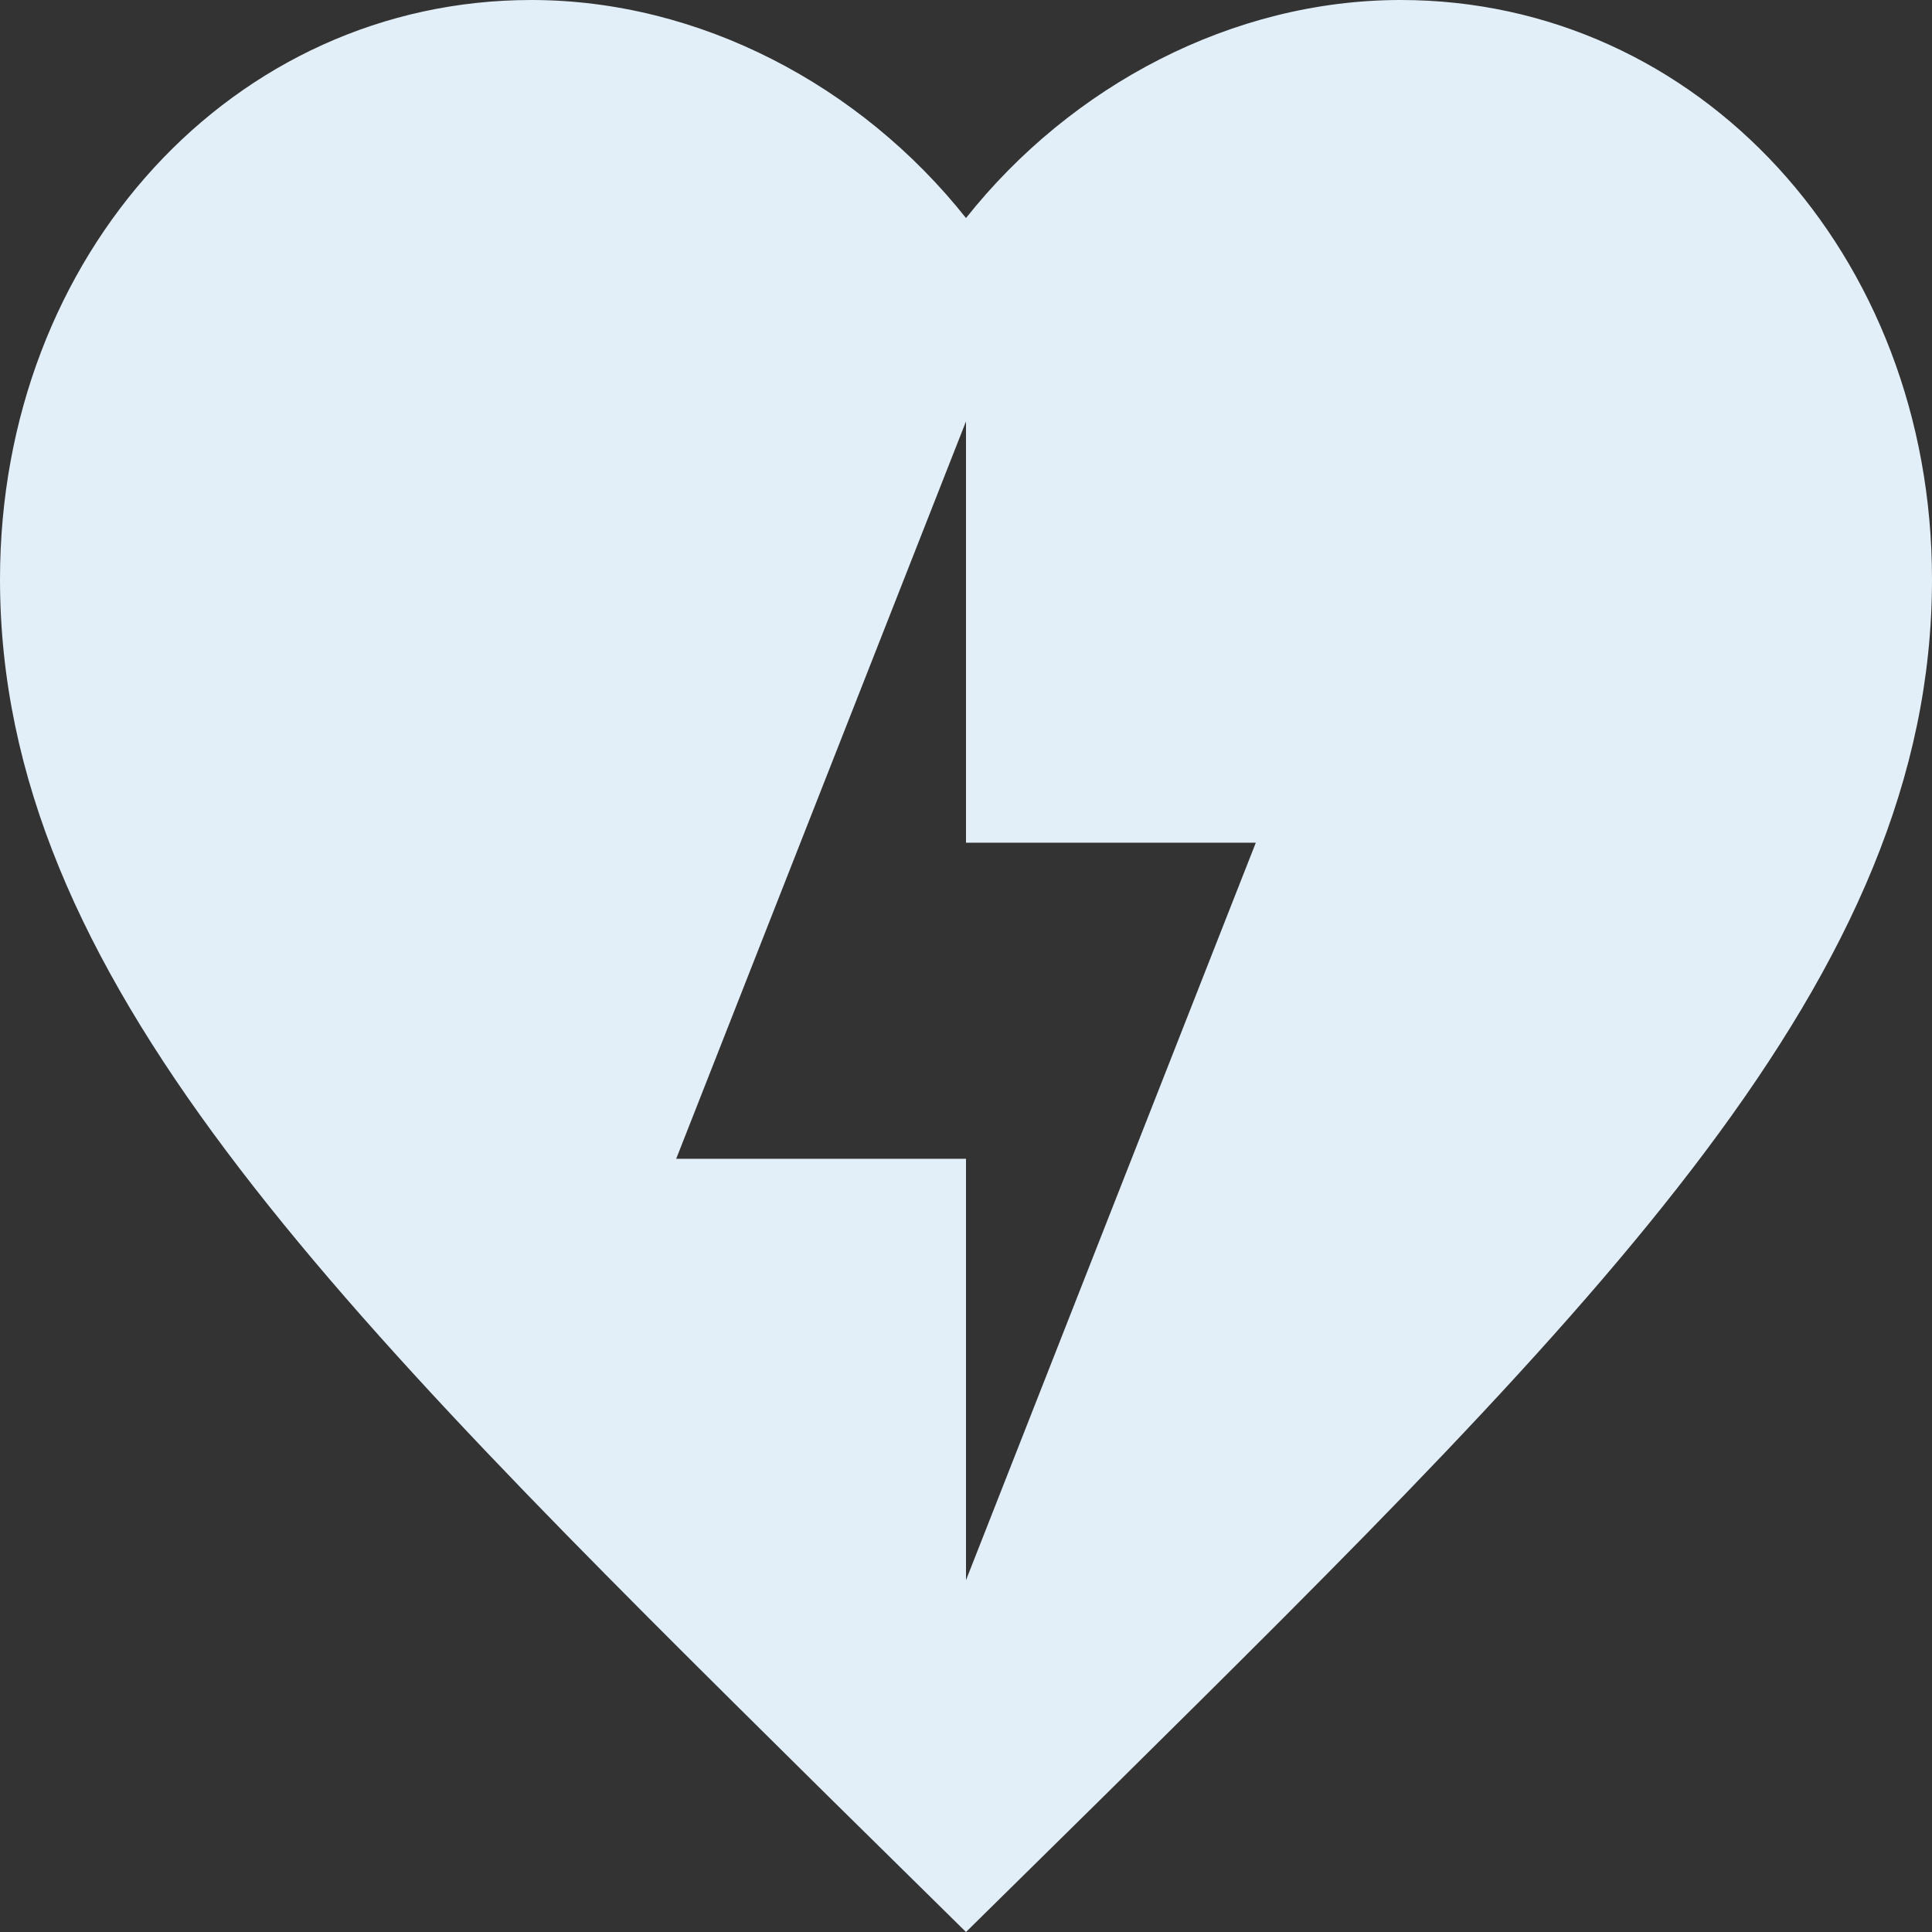 <svg width="36" height="36" viewBox="0 0 36 36" fill="none" xmlns="http://www.w3.org/2000/svg">
<rect x="0" y="0" width="36" height="36" fill="#333333" stroke="none"/>
<path d="M26.1 0C22.968 0 19.962 1.59 18 4.063C16.038 1.59 13.032 0 9.9 0C4.356 0 0 4.731 0 10.796C0 18.196 6.12 24.262 15.39 33.429L18 36L20.61 33.429C29.88 24.262 36 18.196 36 10.796C36 4.731 31.644 0 26.1 0ZM18 29.444V21.592H12.6L18 7.852V15.703H23.4" fill="#E2EEF8"/>
</svg>

